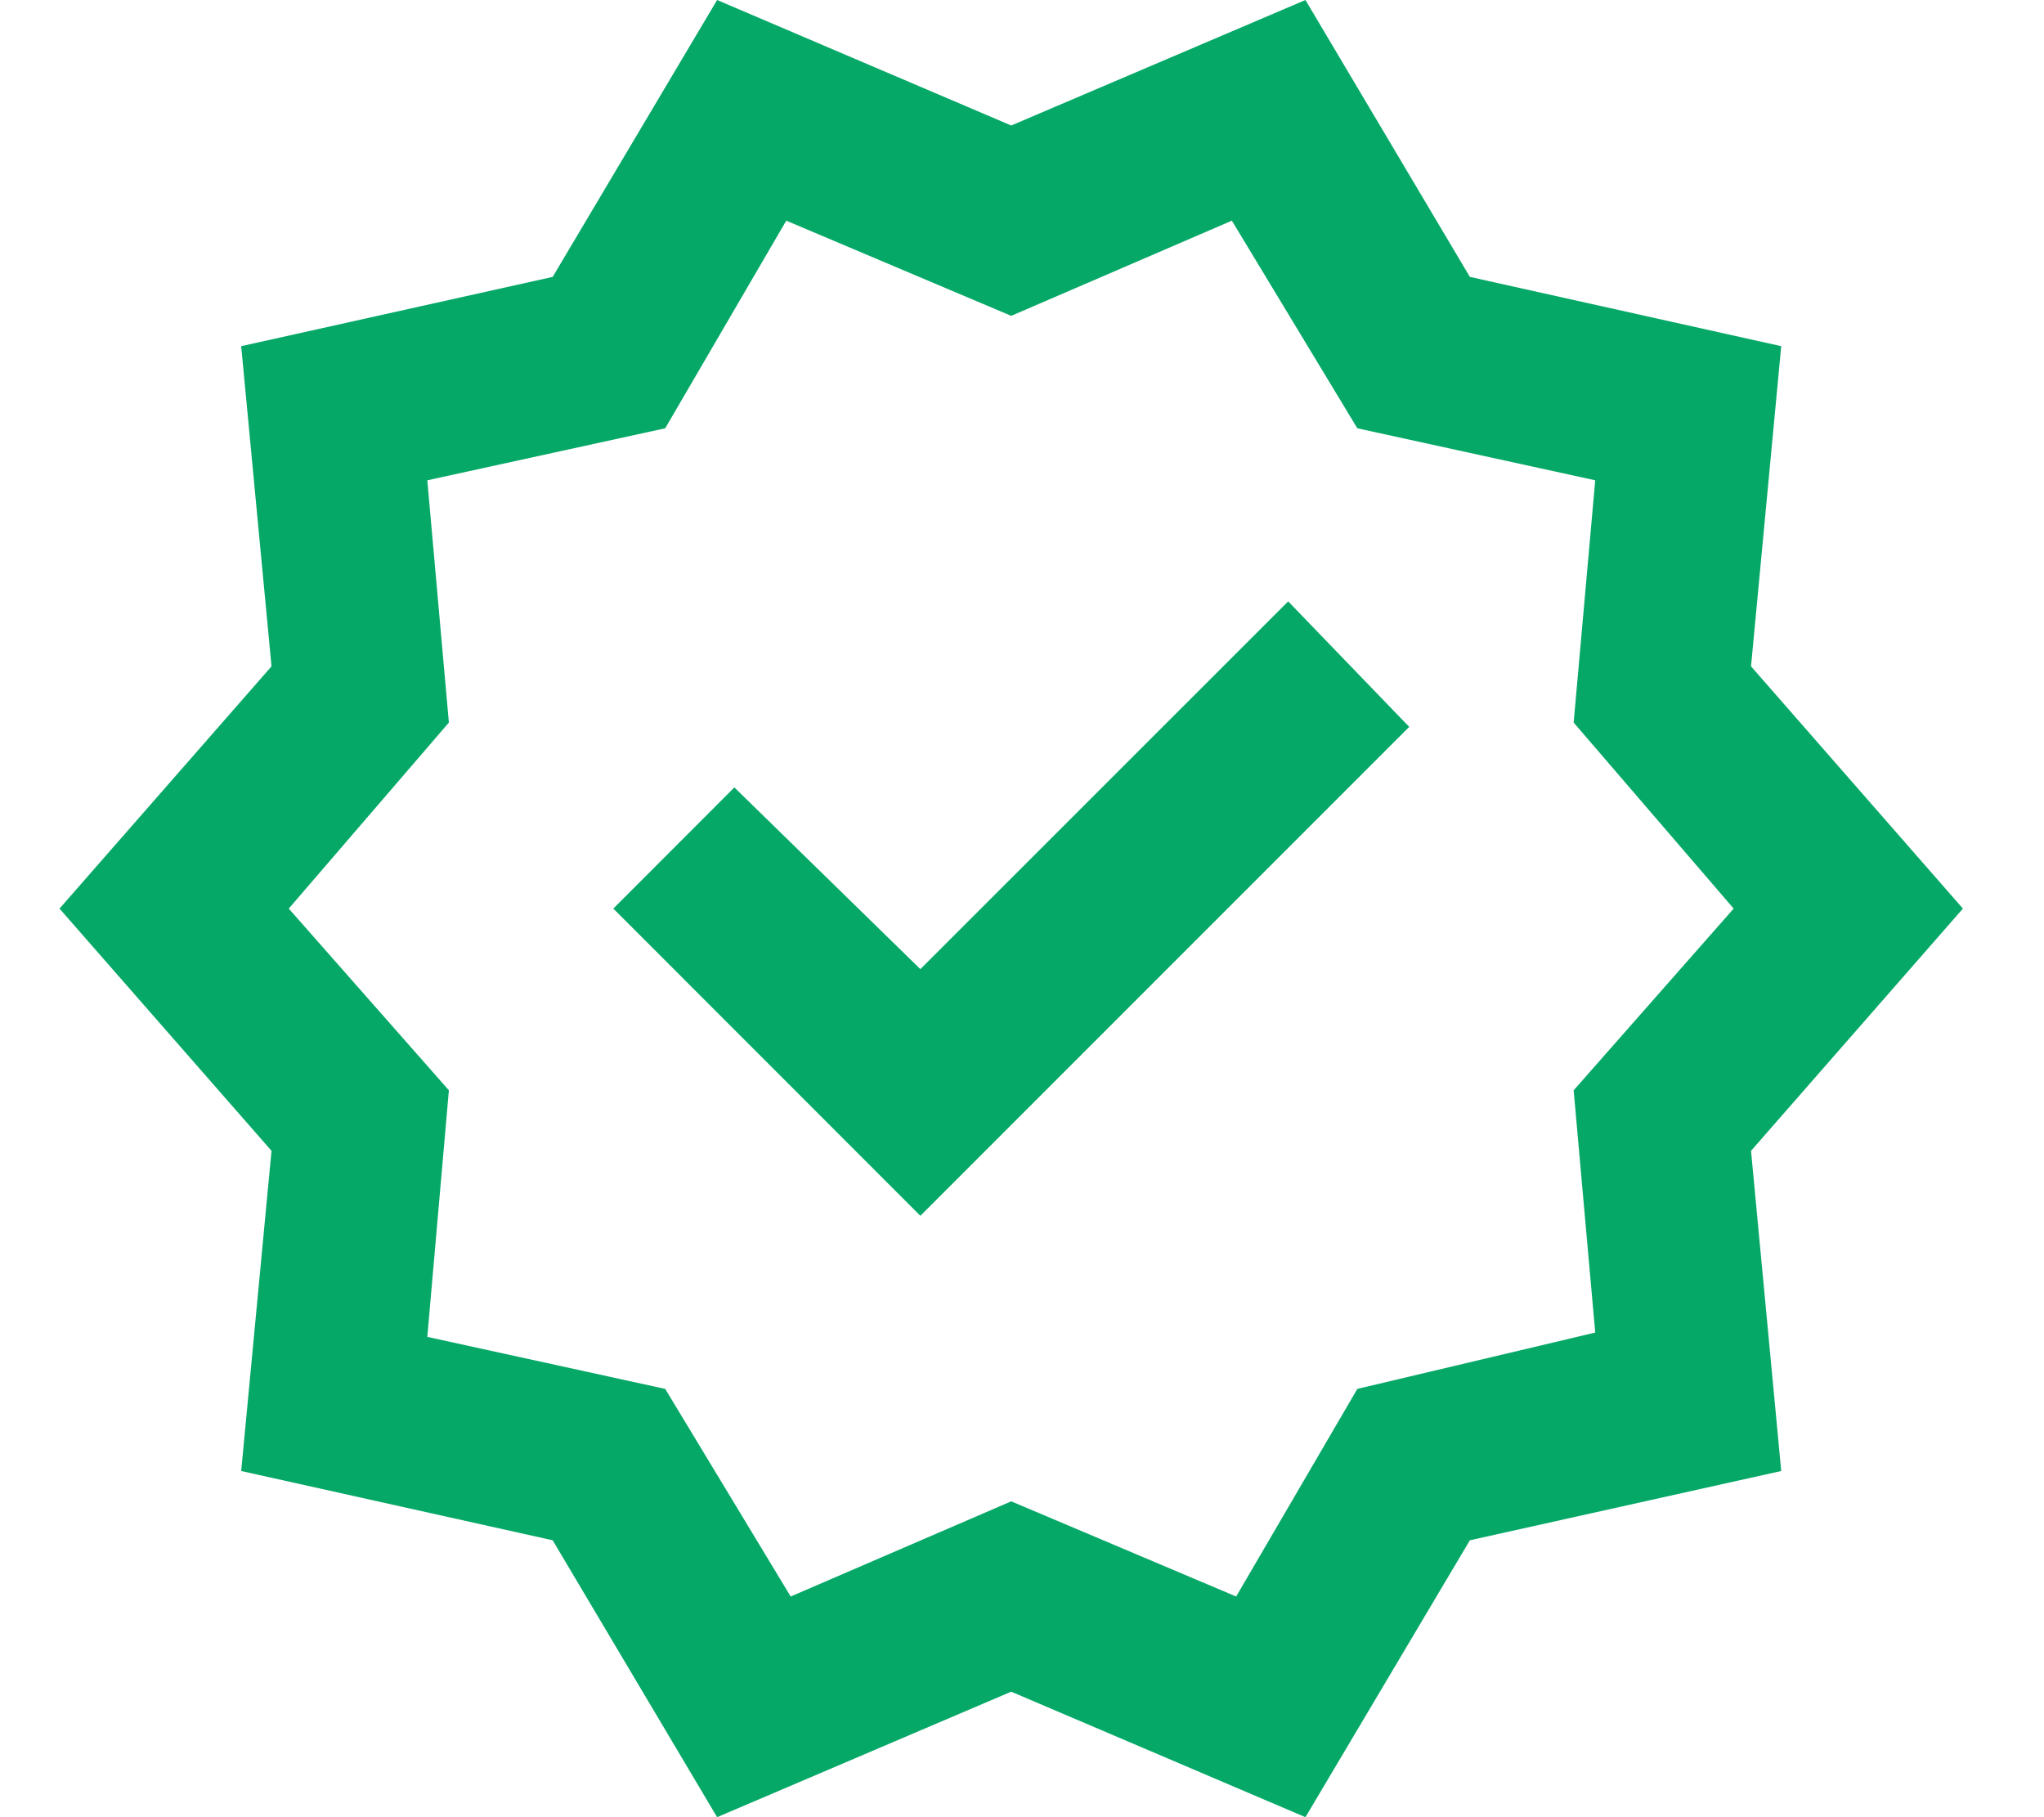 <svg width="18" height="16" viewBox="0 0 18 16" fill="none" xmlns="http://www.w3.org/2000/svg">
<path d="M6.315 16L4.867 13.562L2.124 12.952L2.391 10.133L0.524 8L2.391 5.867L2.124 3.048L4.867 2.438L6.315 0L8.905 1.105L11.496 0L12.944 2.438L15.686 3.048L15.42 5.867L17.286 8L15.42 10.133L15.686 12.952L12.944 13.562L11.496 16L8.905 14.895L6.315 16ZM6.963 14.057L8.905 13.219L10.886 14.057L11.953 12.229L14.048 11.733L13.858 9.6L15.267 8L13.858 6.362L14.048 4.229L11.953 3.771L10.848 1.943L8.905 2.781L6.924 1.943L5.858 3.771L3.763 4.229L3.953 6.362L2.543 8L3.953 9.6L3.763 11.771L5.858 12.229L6.963 14.057ZM8.105 10.705L12.41 6.4L11.344 5.295L8.105 8.533L6.467 6.933L5.401 8L8.105 10.705Z" fill="#06A868"/>
</svg>
